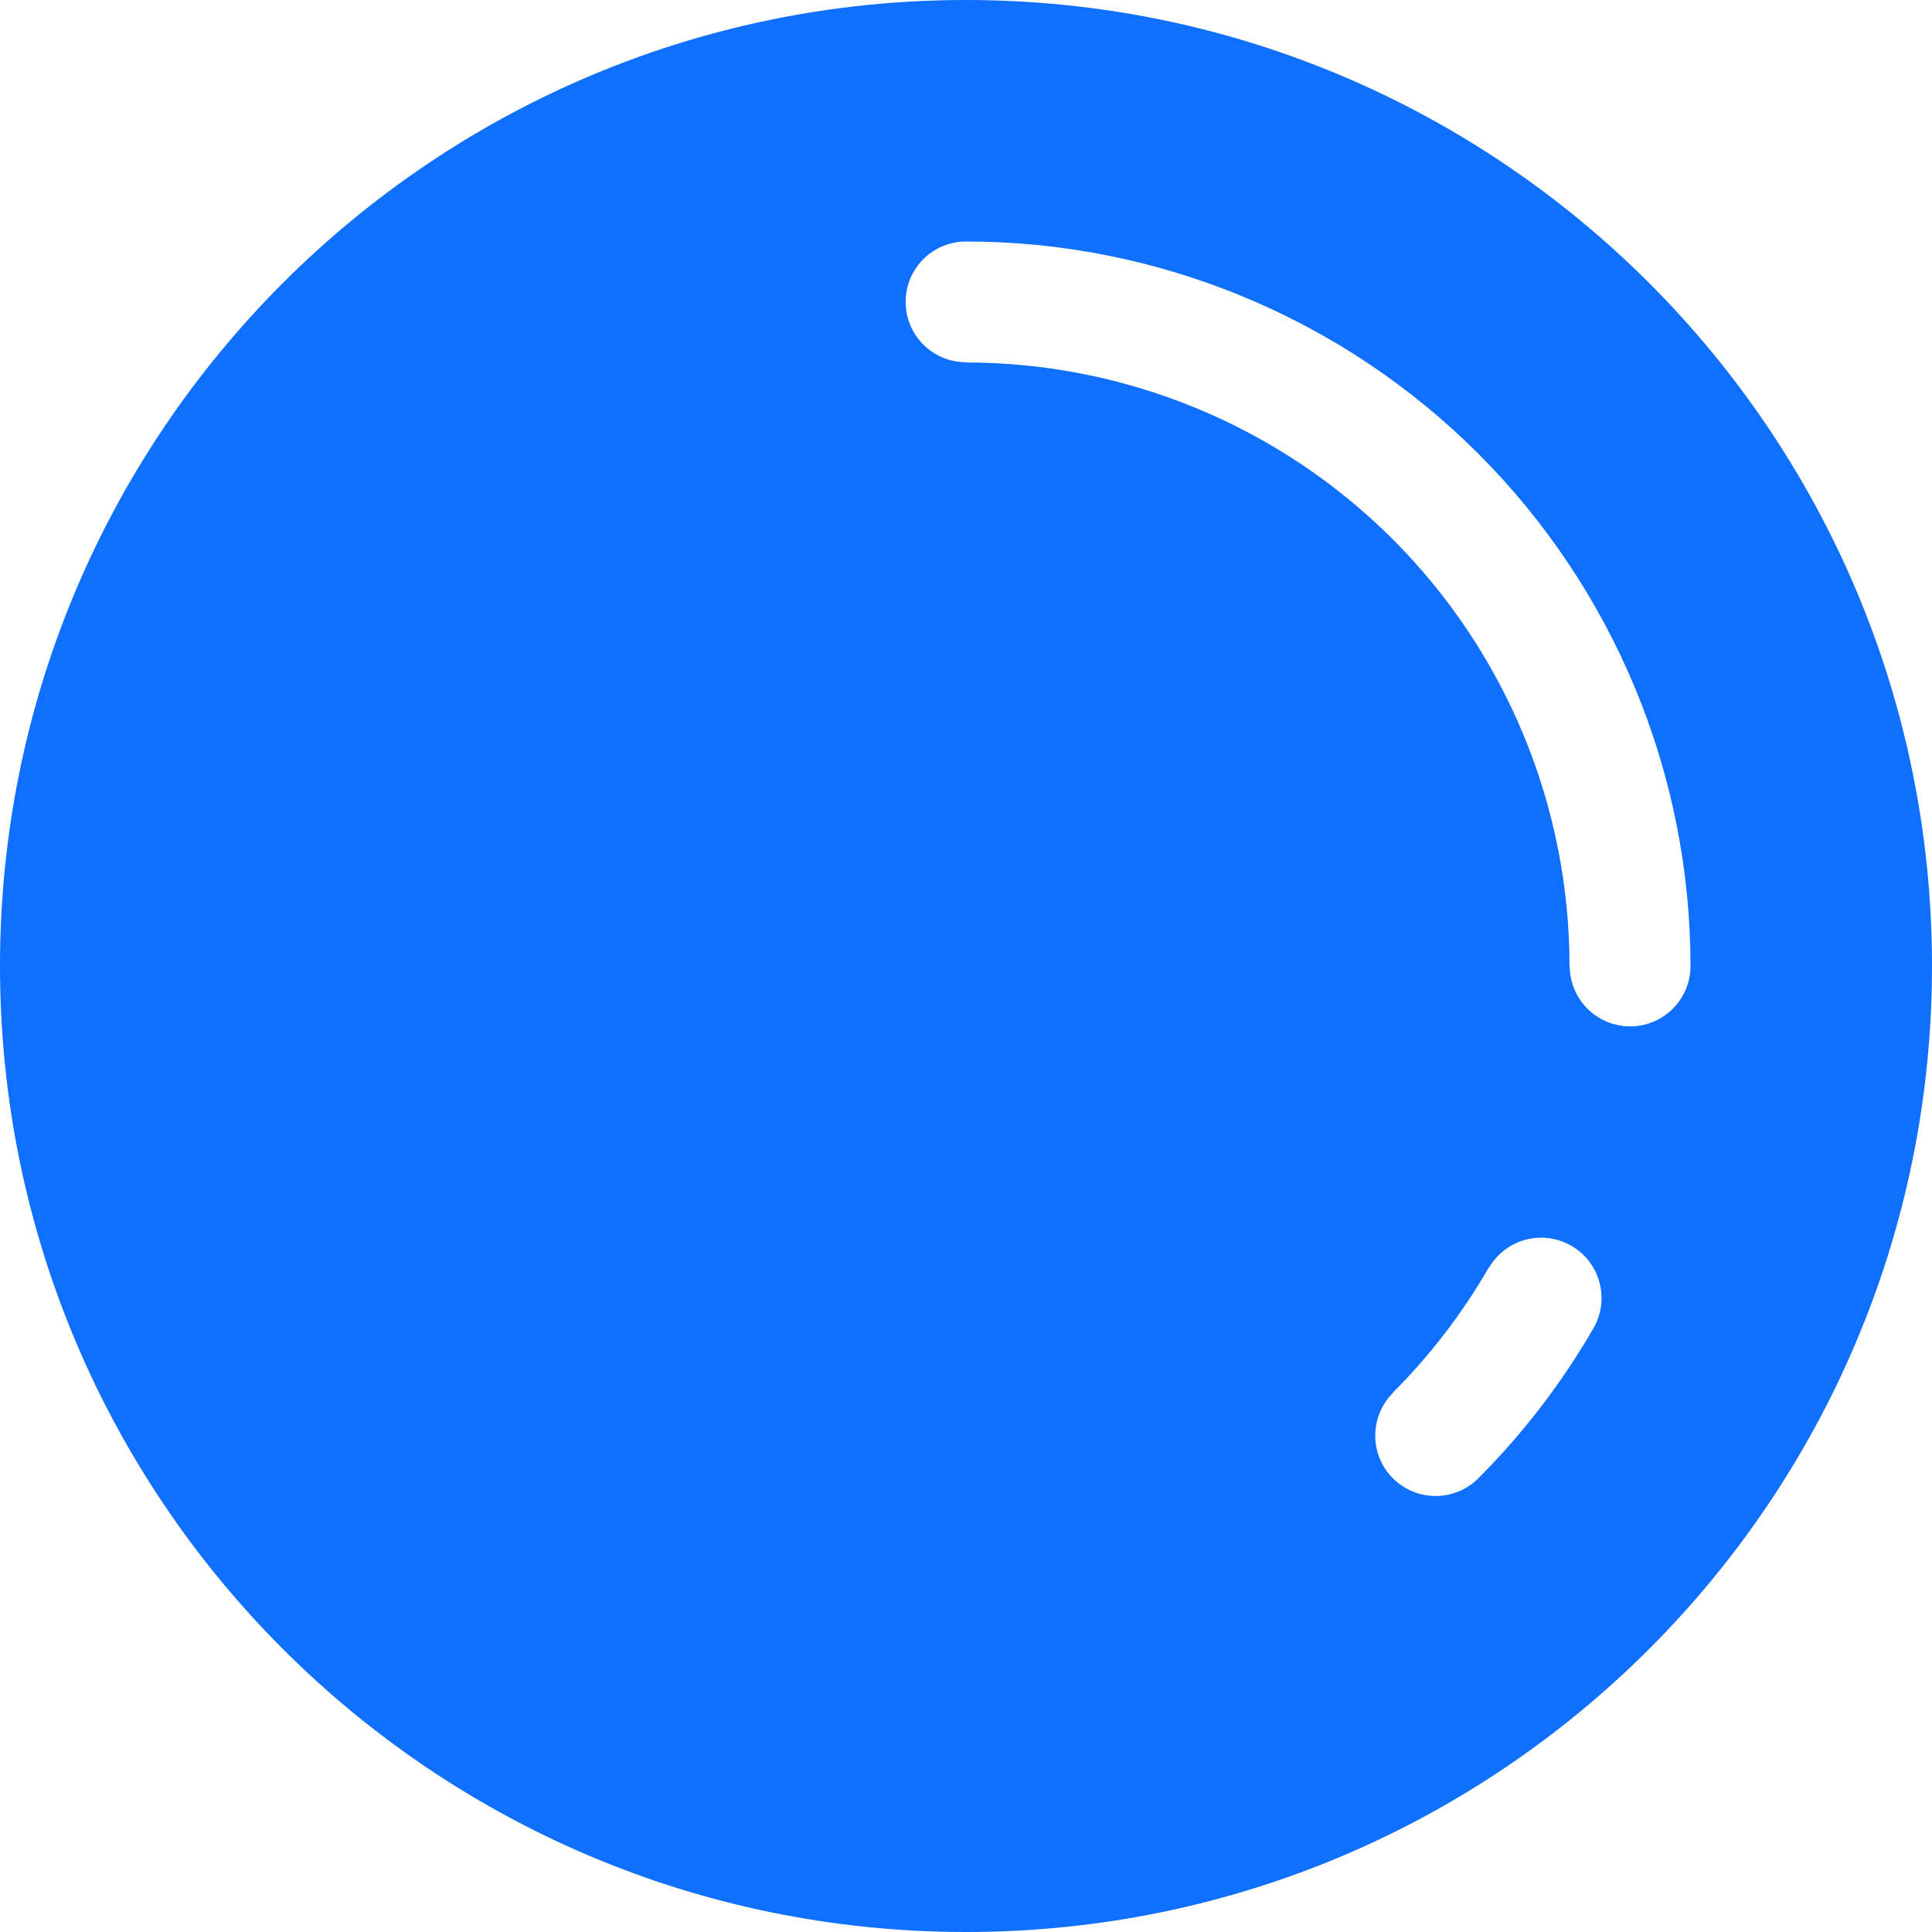 <svg width="64" height="64" viewBox="0 0 64 64" fill="none" xmlns="http://www.w3.org/2000/svg">
<path fill-rule="evenodd" clip-rule="evenodd" d="M32 64C49.673 64 64 49.673 64 32C64 14.327 49.673 0 32 0C14.327 0 0 14.327 0 32C0 49.673 14.327 64 32 64ZM32 8C35.152 8 38.273 8.621 41.184 9.827C44.096 11.033 46.742 12.801 48.971 15.029C51.199 17.258 52.967 19.904 54.173 22.816C55.379 25.727 56 28.848 56 32C56 33.105 55.105 34 54 34C52.895 34 52 33.105 52 32H51.992C51.992 29.375 51.475 26.775 50.47 24.349C49.465 21.924 47.993 19.72 46.136 17.863C44.28 16.007 42.076 14.534 39.651 13.53C37.225 12.525 34.625 12.008 32 12.008V12C30.895 12 30 11.105 30 10C30 8.895 30.895 8 32 8ZM52.785 44C53.337 43.043 53.009 41.82 52.053 41.268C51.096 40.716 49.873 41.043 49.321 42L49.314 41.996C48.44 43.509 47.372 44.901 46.137 46.136L46.142 46.142C45.361 46.923 45.361 48.19 46.142 48.971C46.923 49.752 48.19 49.752 48.971 48.971C50.454 47.487 51.736 45.816 52.785 44Z" fill="#0F6FFF"/>
</svg>
